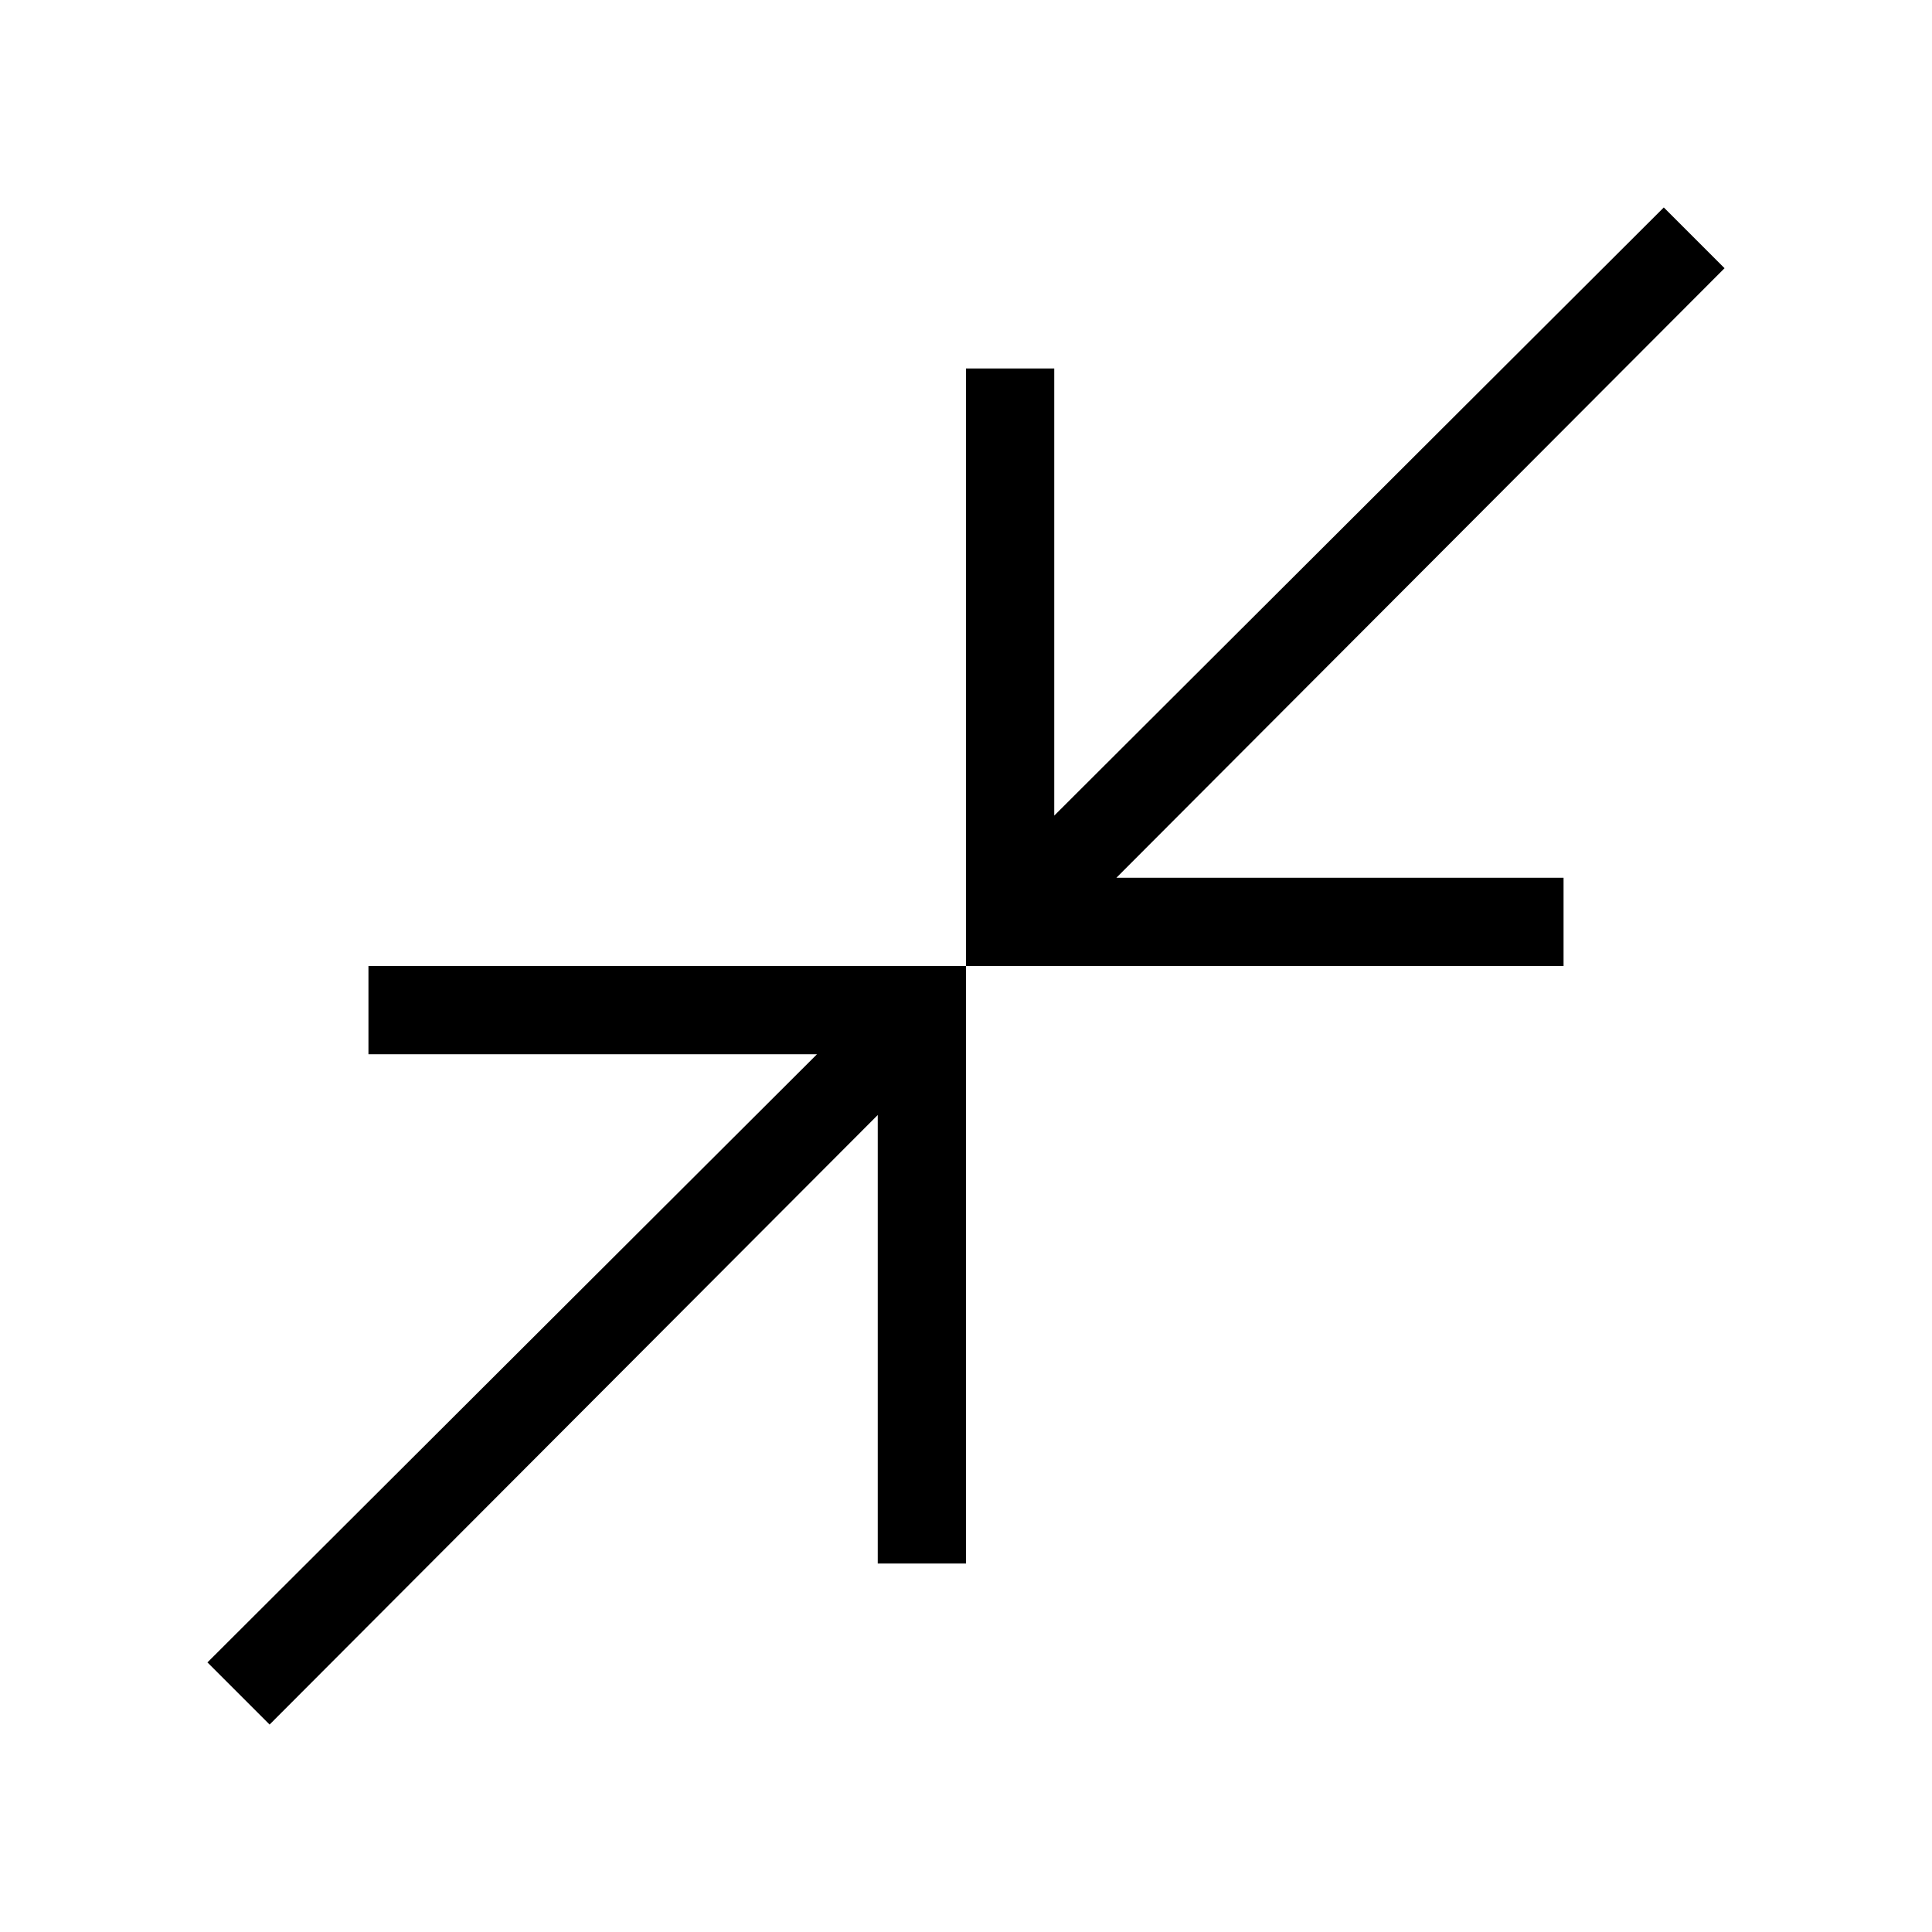 <svg xmlns="http://www.w3.org/2000/svg" height="48" viewBox="0 -960 960 960" width="48"><path d="m133.96-103.08-30.88-30.88 302.88-302.19H183.08V-480H480v296.92h-43.85v-222.88L133.96-103.08ZM480-480v-296.92h43.85v222.19l302.88-302.19 30.19 30.19-302.19 302.88h222.19V-480H480Z"/></svg>